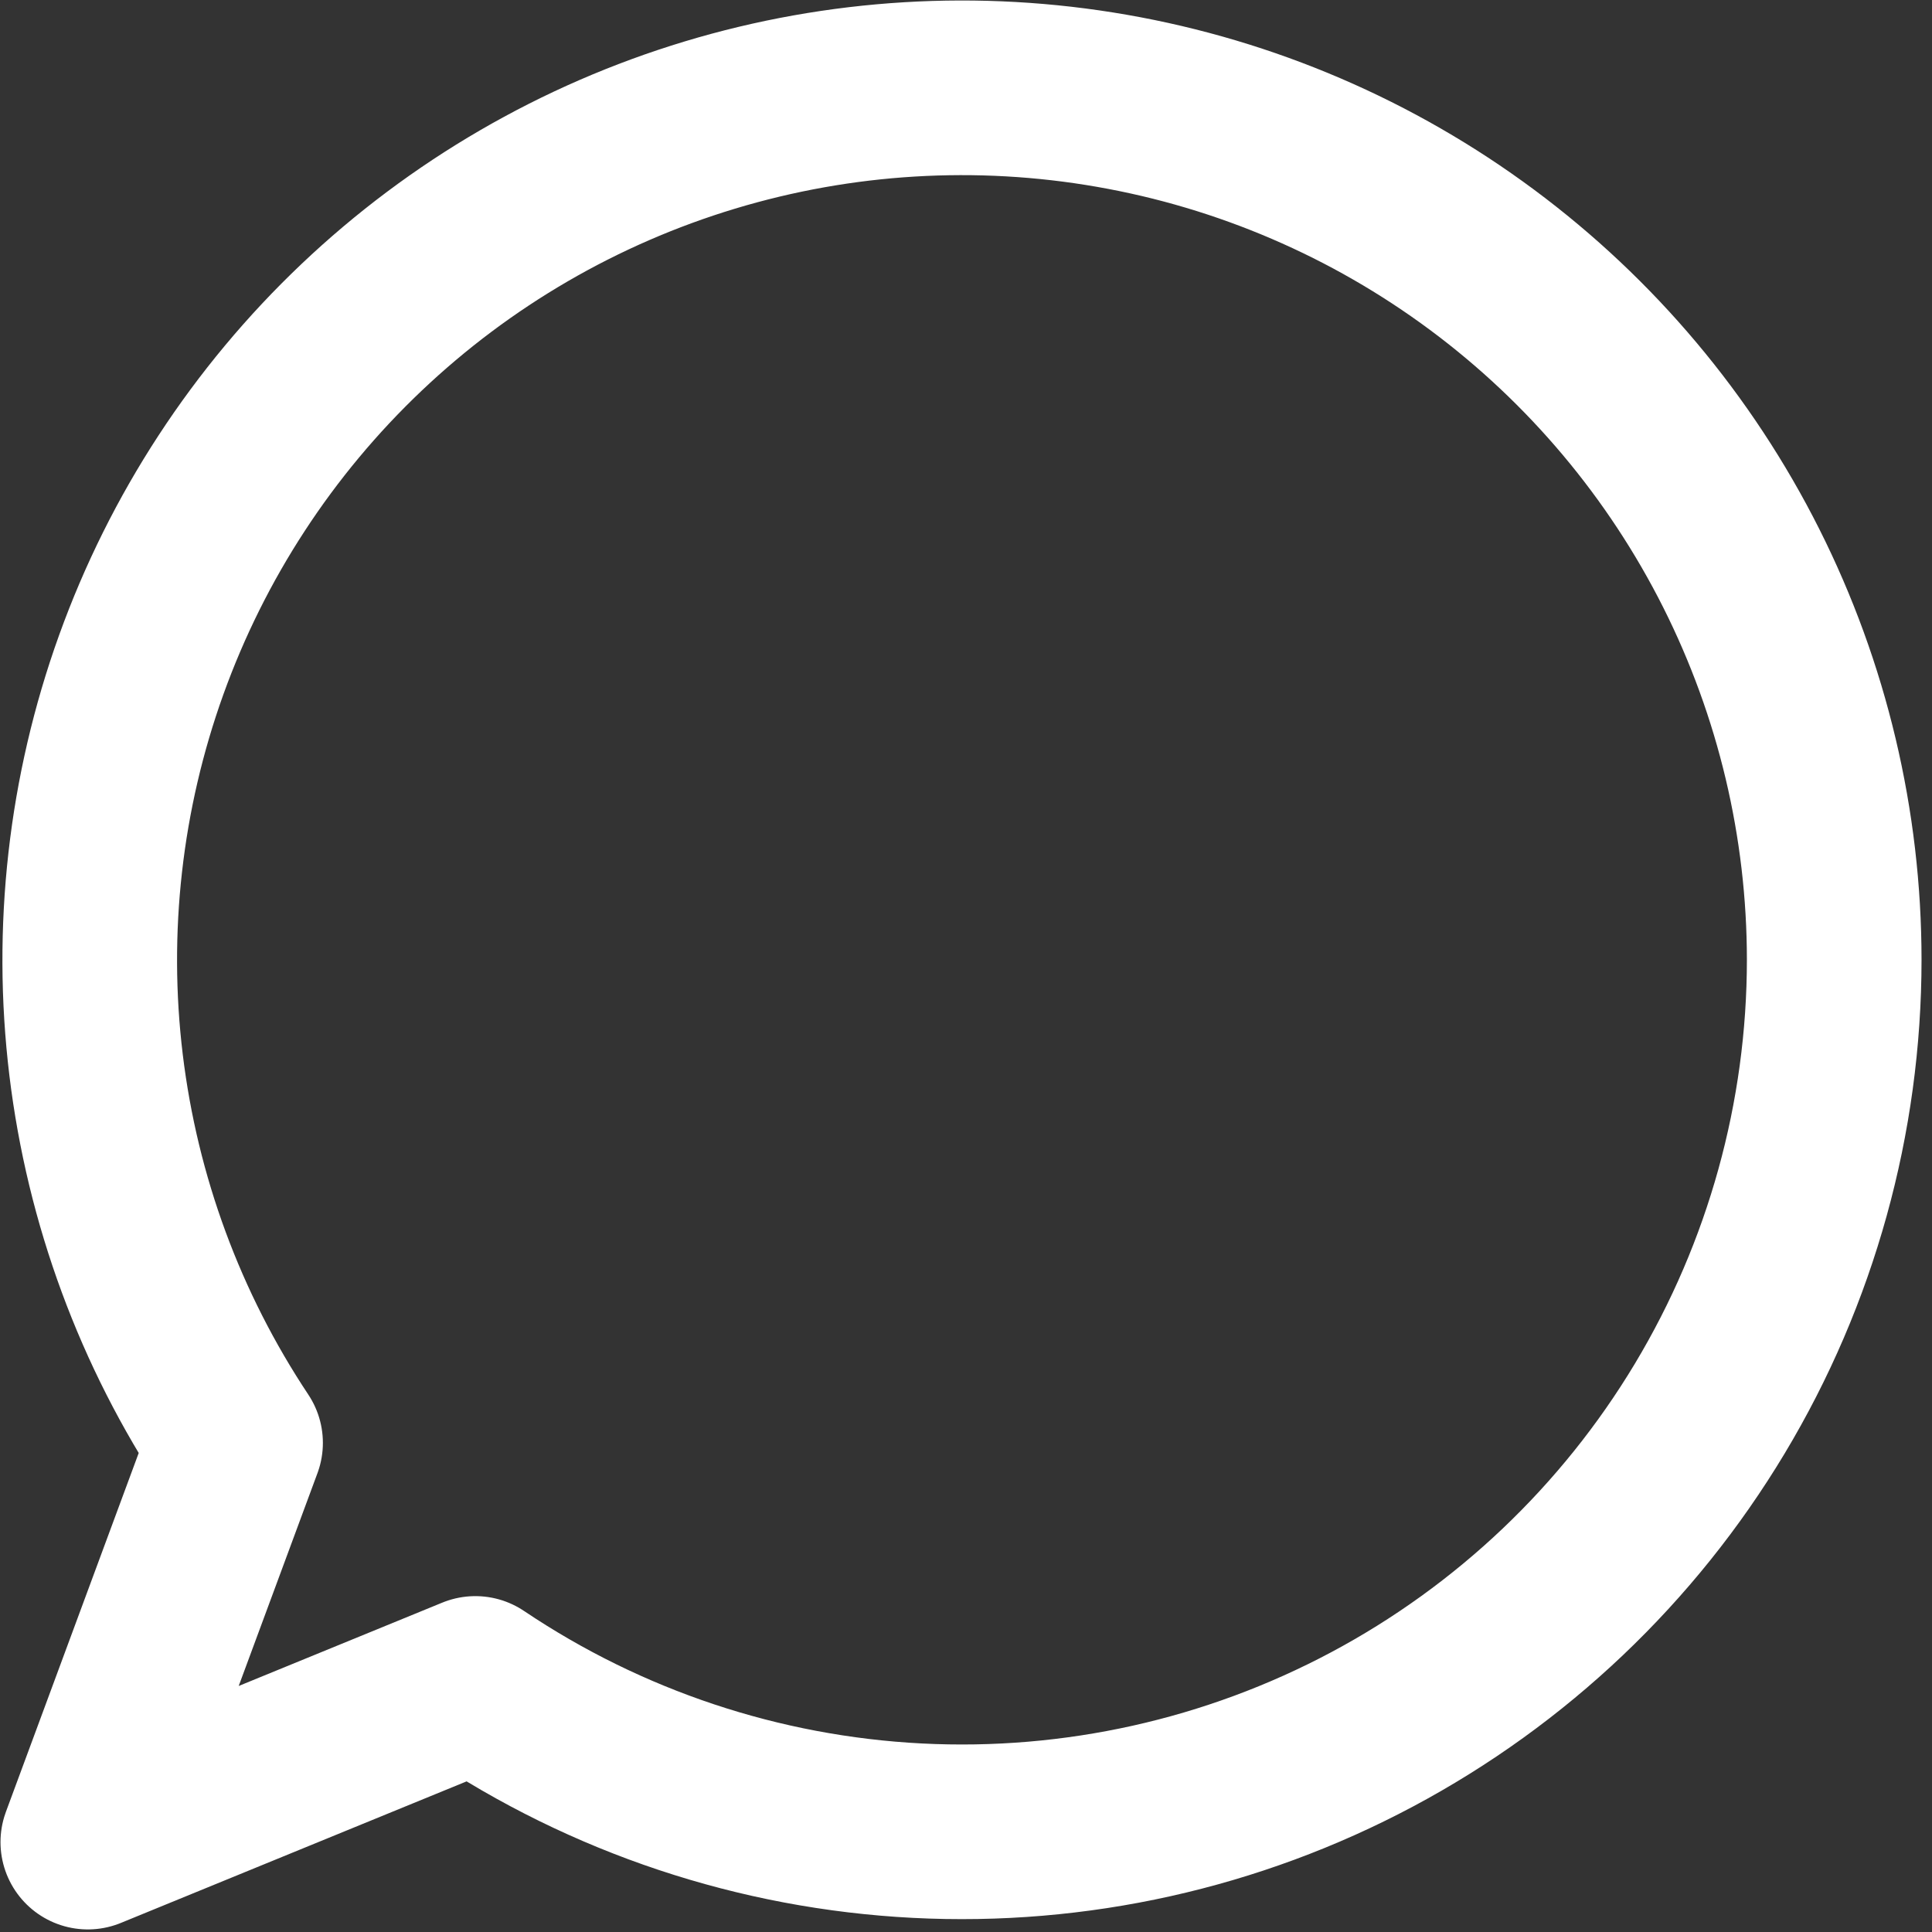 <svg width="132" height="132" viewBox="0 0 132 132" fill="none" xmlns="http://www.w3.org/2000/svg">
<rect x="0" y="0" width="132" height="132" fill="#333333" stroke="none"/>
<path d="M125.319 65.566C125.318 76.372 122.379 86.974 116.817 96.238C111.254 105.502 103.278 113.079 93.741 118.159C84.204 123.239 73.465 125.63 62.674 125.077C51.882 124.524 41.444 121.047 32.477 115.018L6 125.858L16.094 98.582C10.947 90.837 7.683 81.995 6.564 72.763C5.445 63.531 6.503 54.165 9.652 45.414C12.801 36.664 17.954 28.772 24.699 22.37C31.444 15.968 39.594 11.233 48.496 8.545C57.399 5.856 66.807 5.288 75.968 6.887C85.129 8.485 93.79 12.206 101.256 17.75C108.722 23.295 114.786 30.51 118.965 38.818C123.143 47.126 125.319 56.297 125.319 65.596V65.566Z" stroke="white" stroke-width="11.932" stroke-linecap="round" stroke-linejoin="round"/>
</svg>
